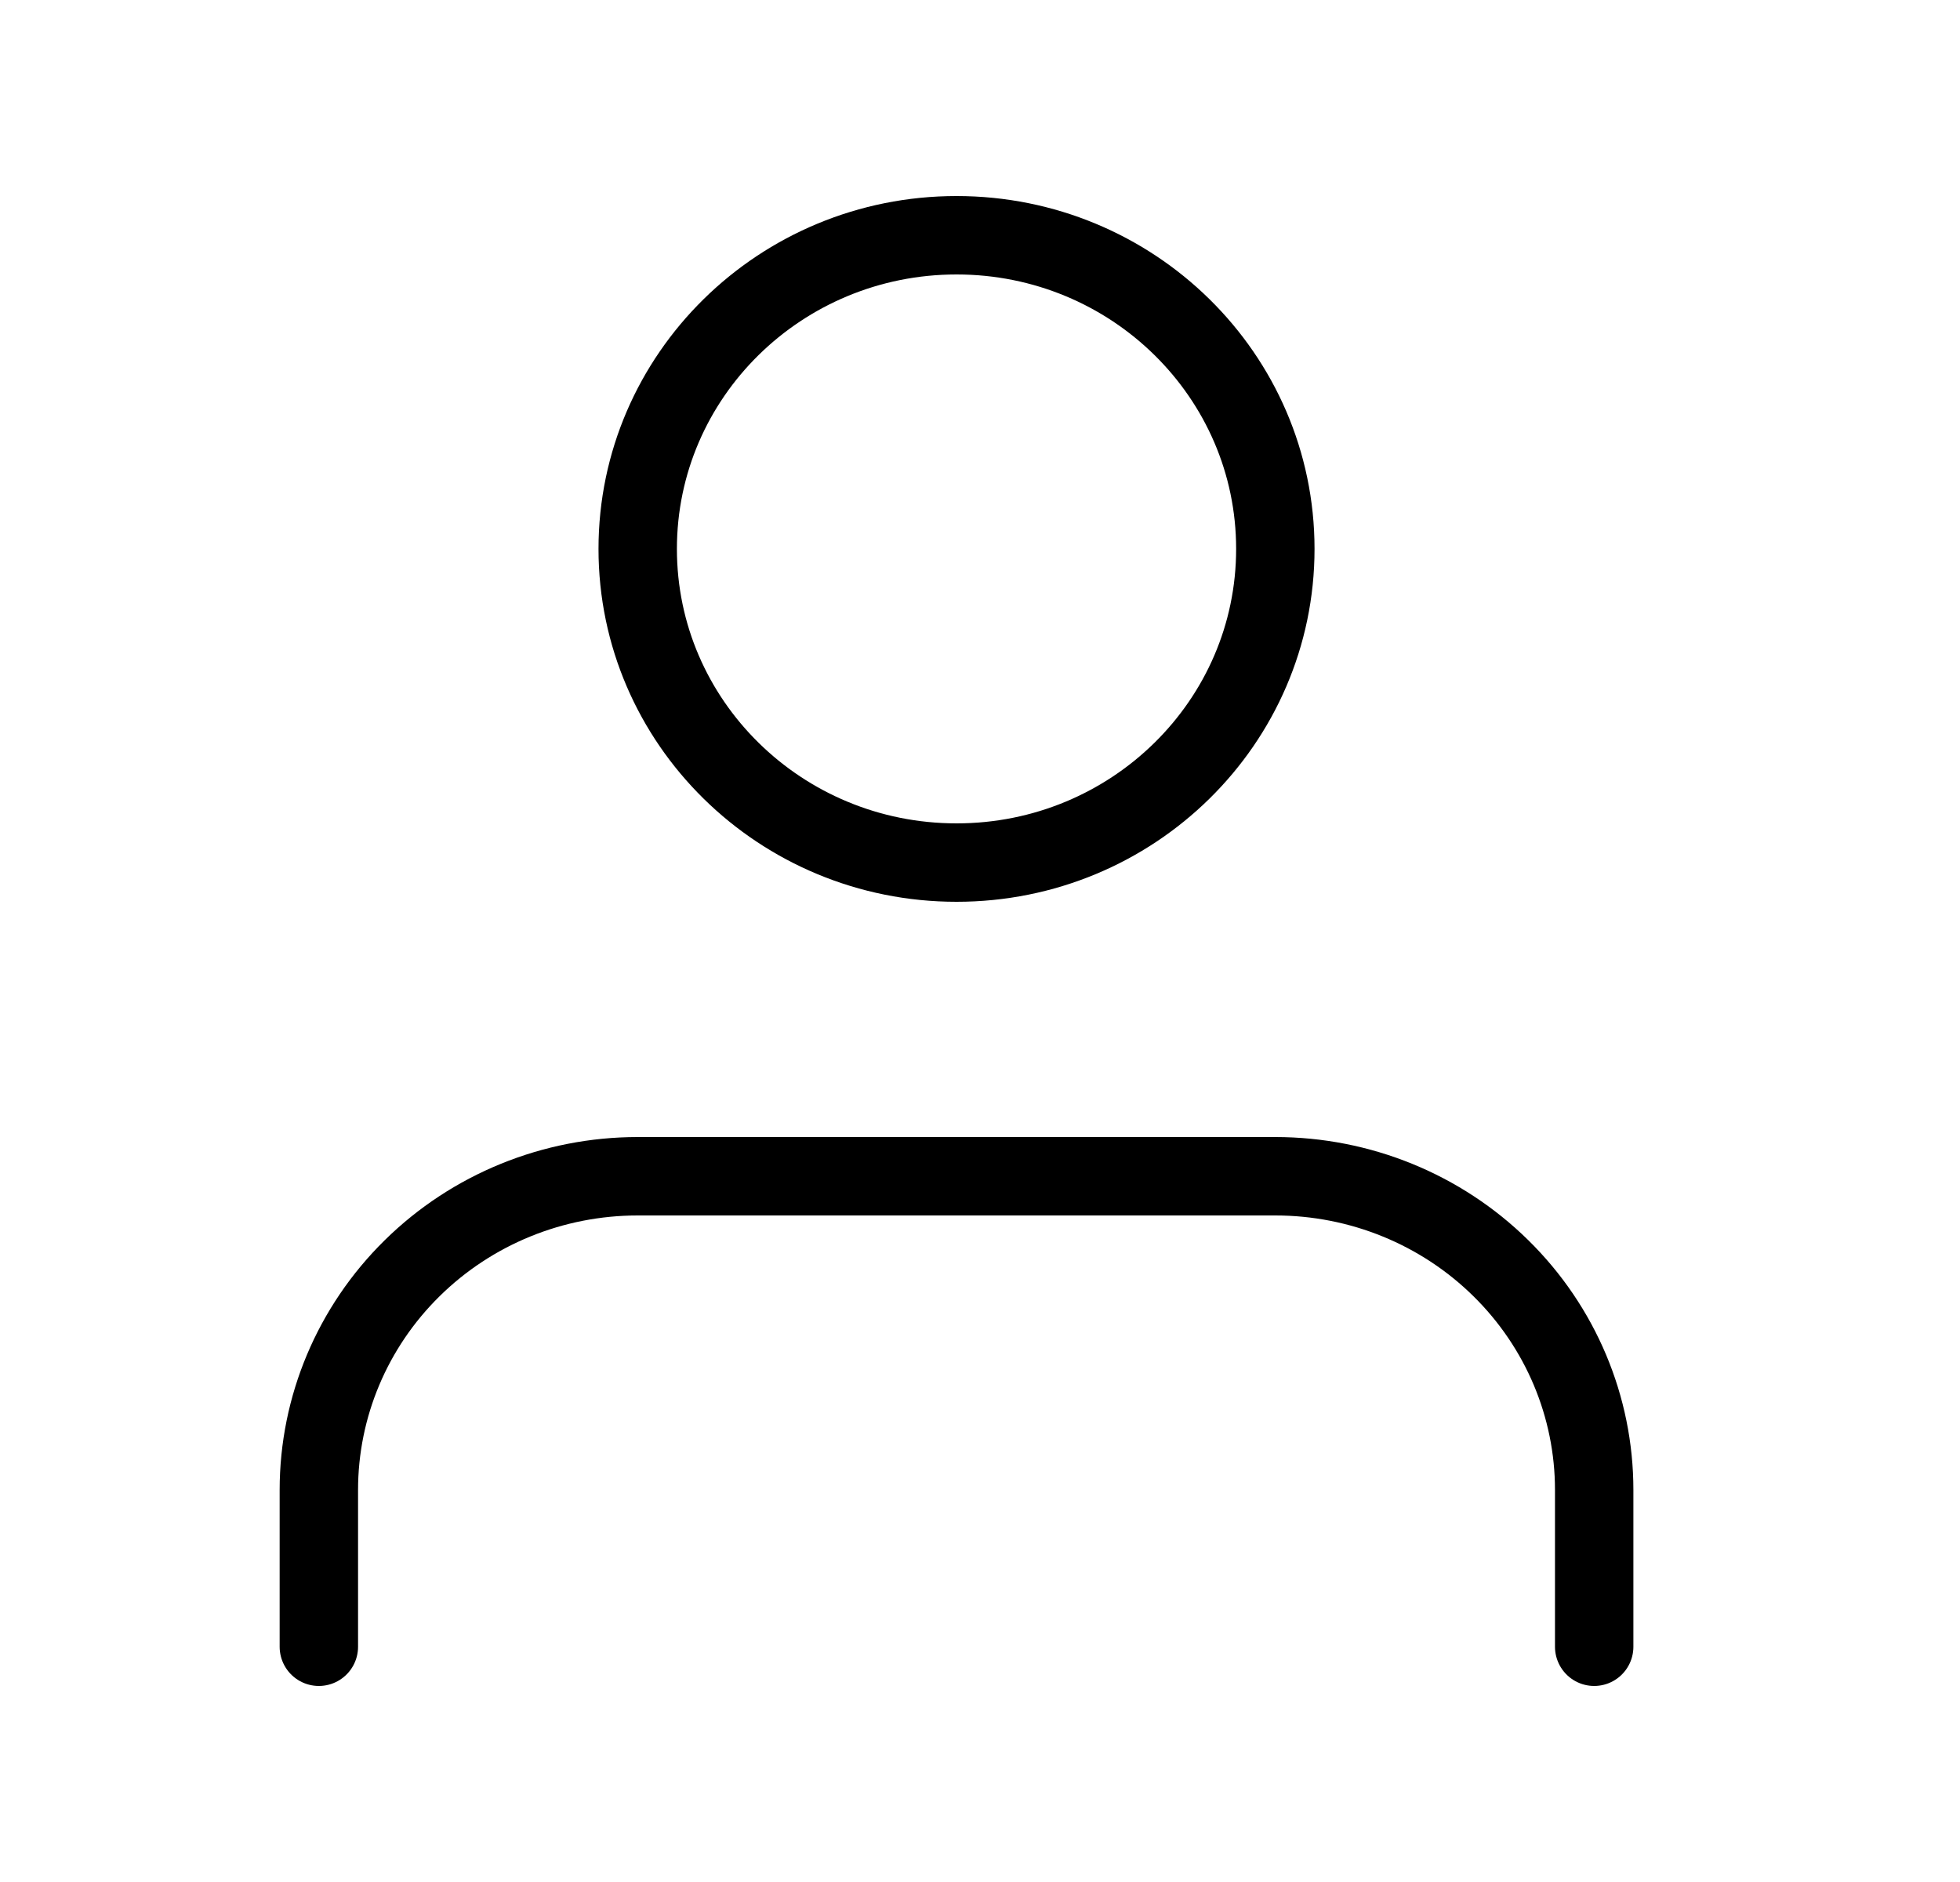 <svg width="25" height="24" viewBox="0 0 25 24" fill="none" xmlns="http://www.w3.org/2000/svg">
<rect width="24.401" height="24" rx="12" />
<path d="M20.334 21V19C20.334 17.939 19.906 16.922 19.143 16.172C18.38 15.421 17.346 15 16.267 15H8.134C7.055 15 6.021 15.421 5.258 16.172C4.495 16.922 4.067 17.939 4.067 19V21" stroke="black" stroke-linecap="round" stroke-linejoin="round"/>
<path d="M12.201 11C14.447 11 16.267 9.209 16.267 7C16.267 4.791 14.447 3 12.201 3C9.955 3 8.134 4.791 8.134 7C8.134 9.209 9.955 11 12.201 11Z" stroke="black" stroke-linecap="round" stroke-linejoin="round"/>
</svg>
